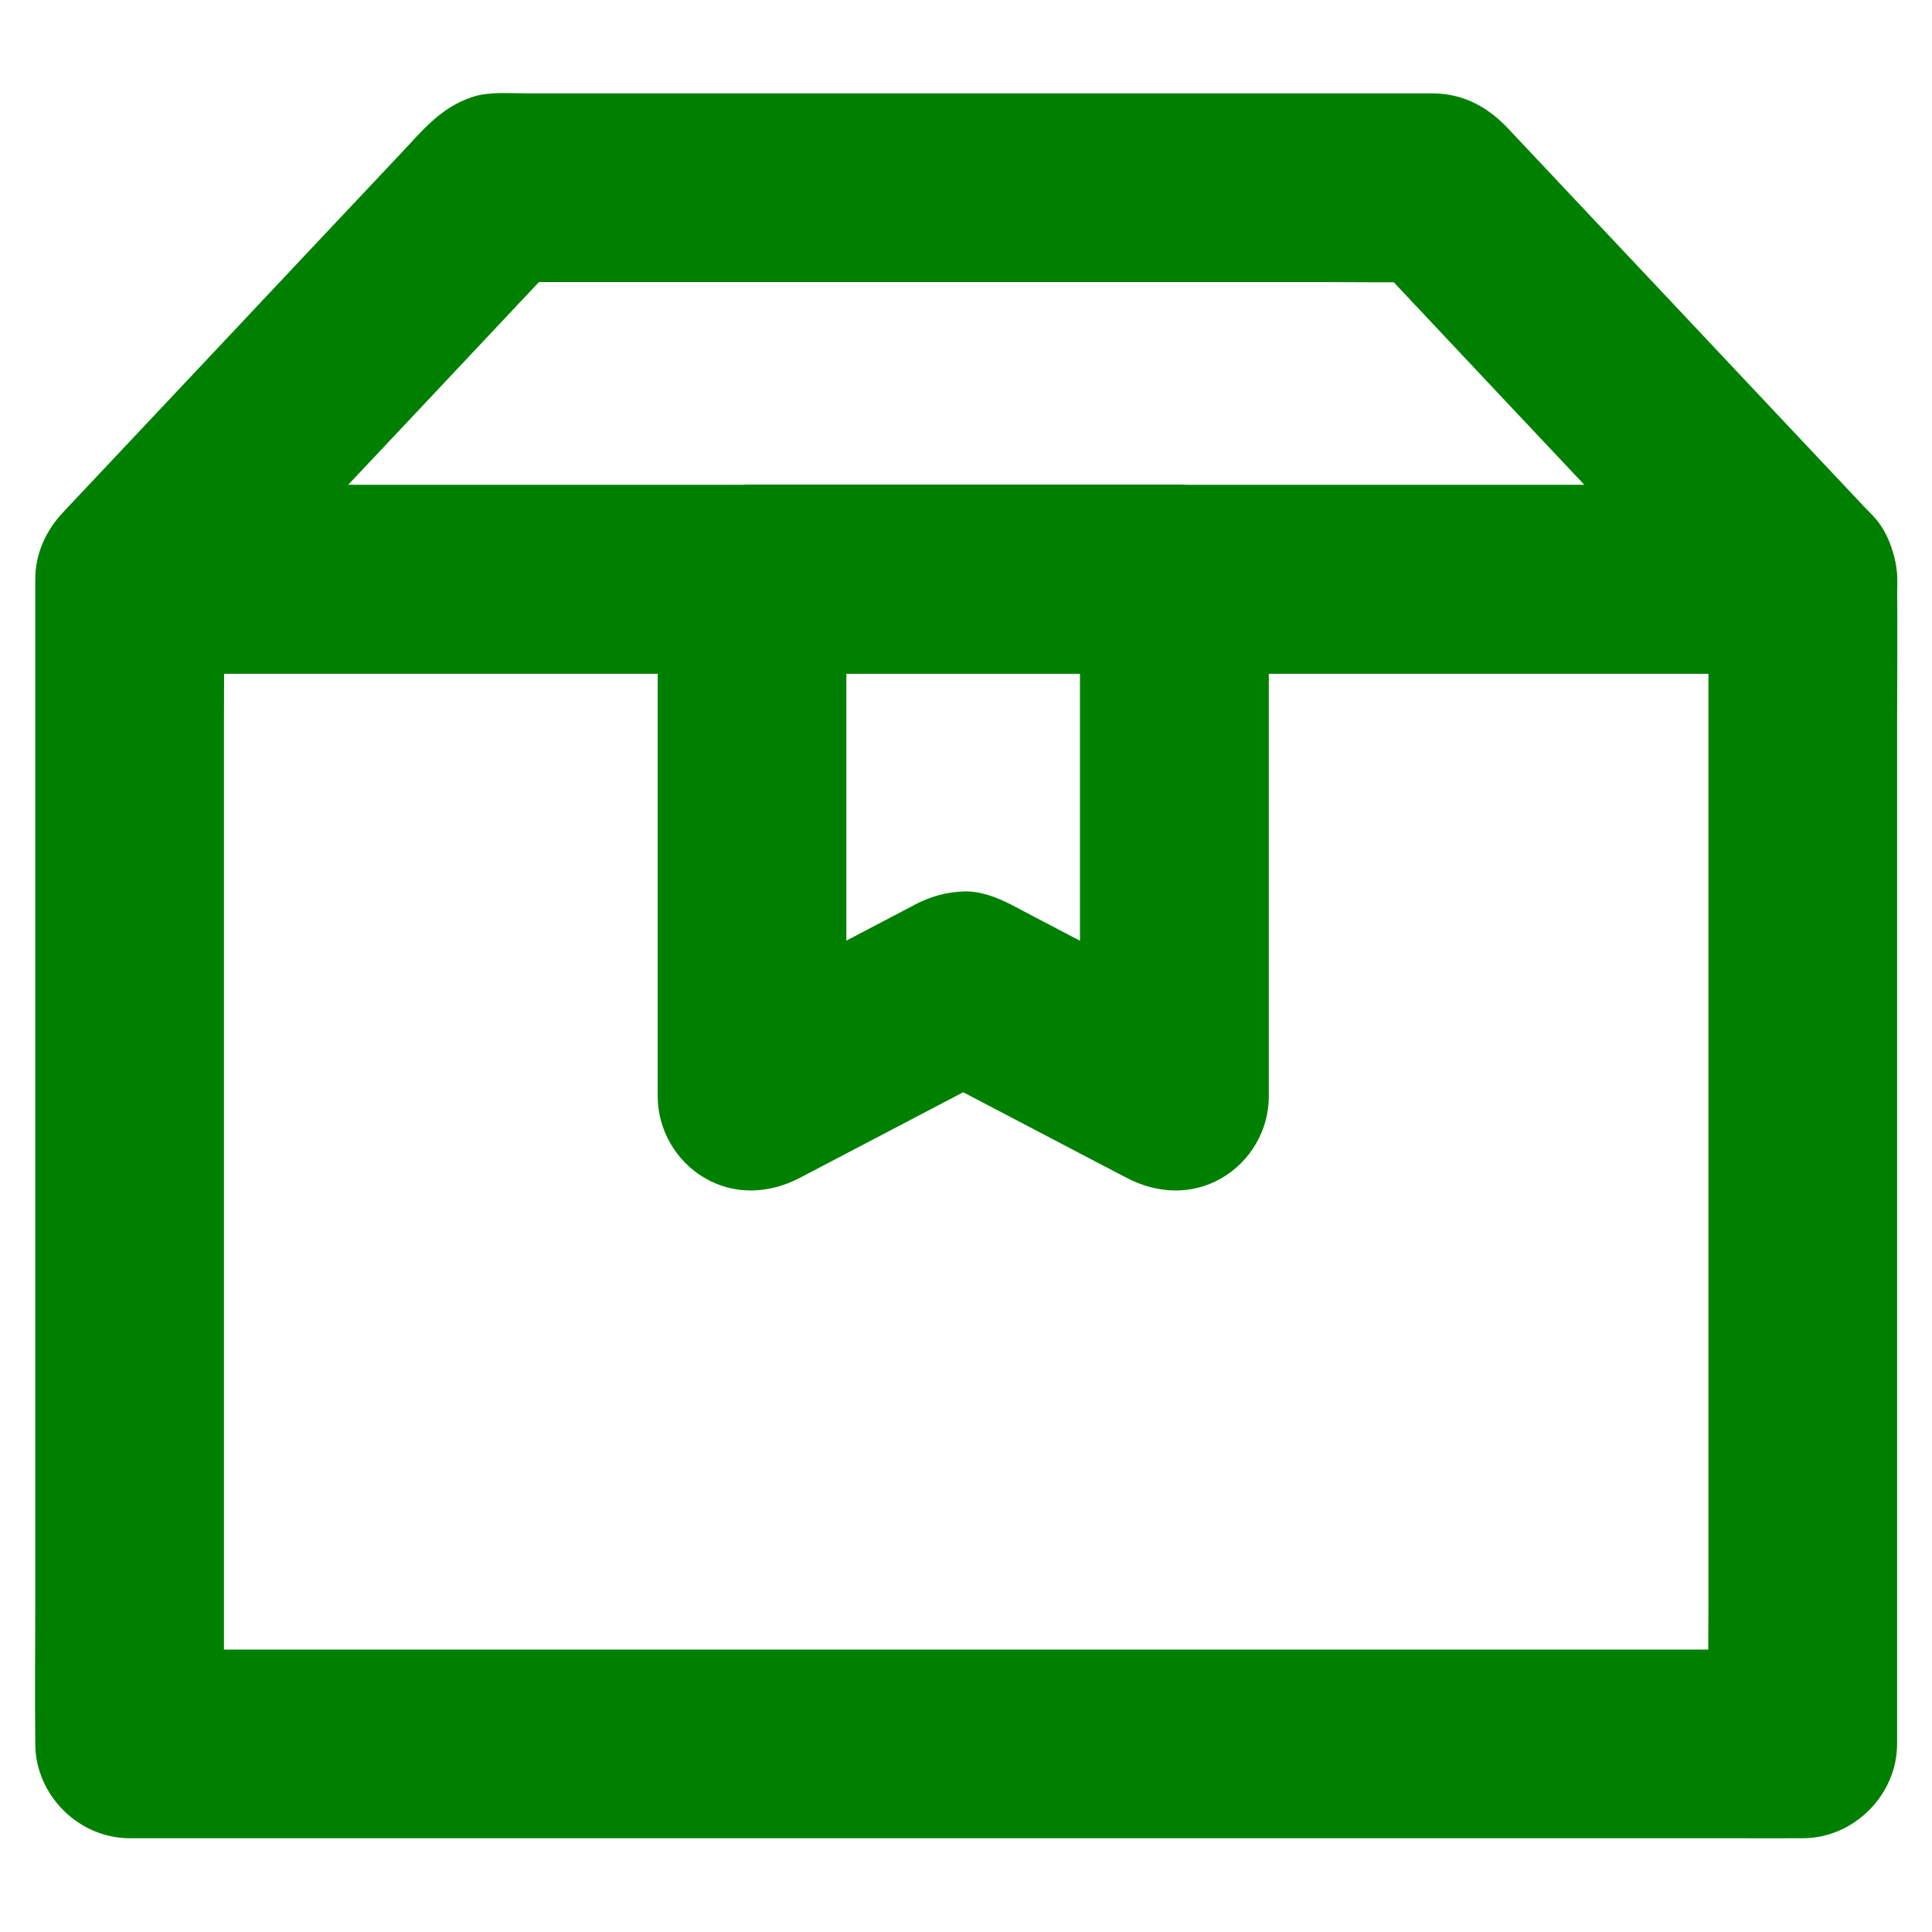 <svg xmlns="http://www.w3.org/2000/svg" fill="green" viewBox="0 0 1024 1024" id="product"><path d="M905.5 307v541.5c0 24.9-.3 49.9 0 74.8v1l50-50H104.7c-11.5 0-23-.1-34.5 0h-1.5l50 50V382.8c0-24.9.3-49.9 0-74.8v-1l-50 50H919.5c11.5 0 23 .1 34.5 0h1.5c12.8 0 26.3-5.6 35.4-14.6 8.7-8.7 15.2-22.9 14.6-35.4-.6-12.9-4.8-26.3-14.6-35.4-9.8-9-21.8-14.6-35.4-14.6H104.7c-11.5 0-23-.1-34.5 0h-1.5c-27 0-50 22.9-50 50v541.5c0 24.9-.3 49.9 0 74.8v1c0 27 22.9 50 50 50H919.5c11.5 0 23 .1 34.5 0h1.5c27 0 50-22.9 50-50V382.8c0-24.9.3-49.9 0-74.8v-1c0-12.8-5.6-26.3-14.6-35.4-8.7-8.7-22.9-15.2-35.4-14.6-12.9.6-26.3 4.8-35.4 14.6-8.9 9.9-14.6 21.9-14.6 35.4z"></path><path d="M955.5 257.1H104.7c-11.5 0-23-.1-34.5 0h-1.5c11.8 28.5 23.6 56.9 35.4 85.4l66-70.2c35.1-37.3 70.2-74.5 105.2-111.8 8-8.5 16.1-17.1 24.1-25.6-11.8 4.9-23.6 9.8-35.4 14.6h435.4c20 0 40 .3 60 0h.9c-11.8-4.9-23.6-9.8-35.4-14.6l66 70.2c35.1 37.3 70.2 74.5 105.2 111.8 8 8.5 16.1 17.1 24.1 25.6 8.6 9.2 22.9 14.6 35.4 14.6 12.3 0 26.9-5.4 35.4-14.6 8.7-9.5 15.2-22 14.6-35.4-.6-13.5-5.3-25.4-14.6-35.4-19.9-21.1-39.7-42.2-59.6-63.3-33.9-36-67.7-72-101.6-107.9-10.1-10.8-20.3-21.5-30.4-32.3-10.3-11-23.1-18.4-39.2-18.7h-481c-9 0-19.9-1-28.5 1.8-17.2 5.6-26.7 17.8-38.4 30.2-31.5 33.4-62.9 66.8-94.4 100.3-26.8 28.5-53.6 56.9-80.4 85.4-1.4 1.5-2.9 3.1-4.3 4.6-13.9 14.8-18.3 35.8-10.3 54.6 7.7 18.1 25.6 30.7 45.7 30.7H919.4c11.5 0 23 .1 34.5 0h1.5c12.8 0 26.3-5.6 35.4-14.6 8.7-8.7 15.2-22.9 14.6-35.4-.6-12.9-4.8-26.3-14.6-35.4-9.7-8.9-21.7-14.6-35.3-14.6z"></path><path d="M572.4 307v274.2c25.1-14.4 50.2-28.8 75.2-43.2-33-17.3-66-34.6-99.1-51.9-4.2-2.2-8.4-4.5-12.7-6.7-7.8-3.9-16.3-7.3-25.3-6.9-9.2.4-17 2.6-25.3 6.8-.4.2-.8.4-1.2.7-2.2 1.2-4.5 2.3-6.7 3.5-19.2 10.1-38.4 20.1-57.6 30.2-15.4 8.1-30.8 16.2-46.3 24.2 25.1 14.4 50.2 28.8 75.2 43.2V306.9l-50 50H622.3c12.8 0 26.3-5.6 35.4-14.6 8.7-8.7 15.2-22.9 14.6-35.4-.6-12.9-4.8-26.3-14.6-35.4-9.8-9-21.8-14.6-35.4-14.6H398.6c-27 0-50 22.9-50 50v274.2c0 17.6 9.6 34.3 24.8 43.2 16 9.4 34.4 8.4 50.5 0 32.6-17.1 65.3-34.2 97.9-51.3 4.7-2.4 9.3-4.9 14-7.3h-50.5c32.6 17.1 65.3 34.2 97.9 51.3 4.7 2.4 9.3 4.9 14 7.3 16 8.4 34.5 9.4 50.5 0 15.2-8.9 24.8-25.5 24.8-43.2V306.9c0-12.8-5.6-26.3-14.6-35.4-8.7-8.7-22.9-15.2-35.4-14.6-12.9.6-26.3 4.8-35.4 14.6-9 10-14.7 22-14.7 35.5z"></path></svg>